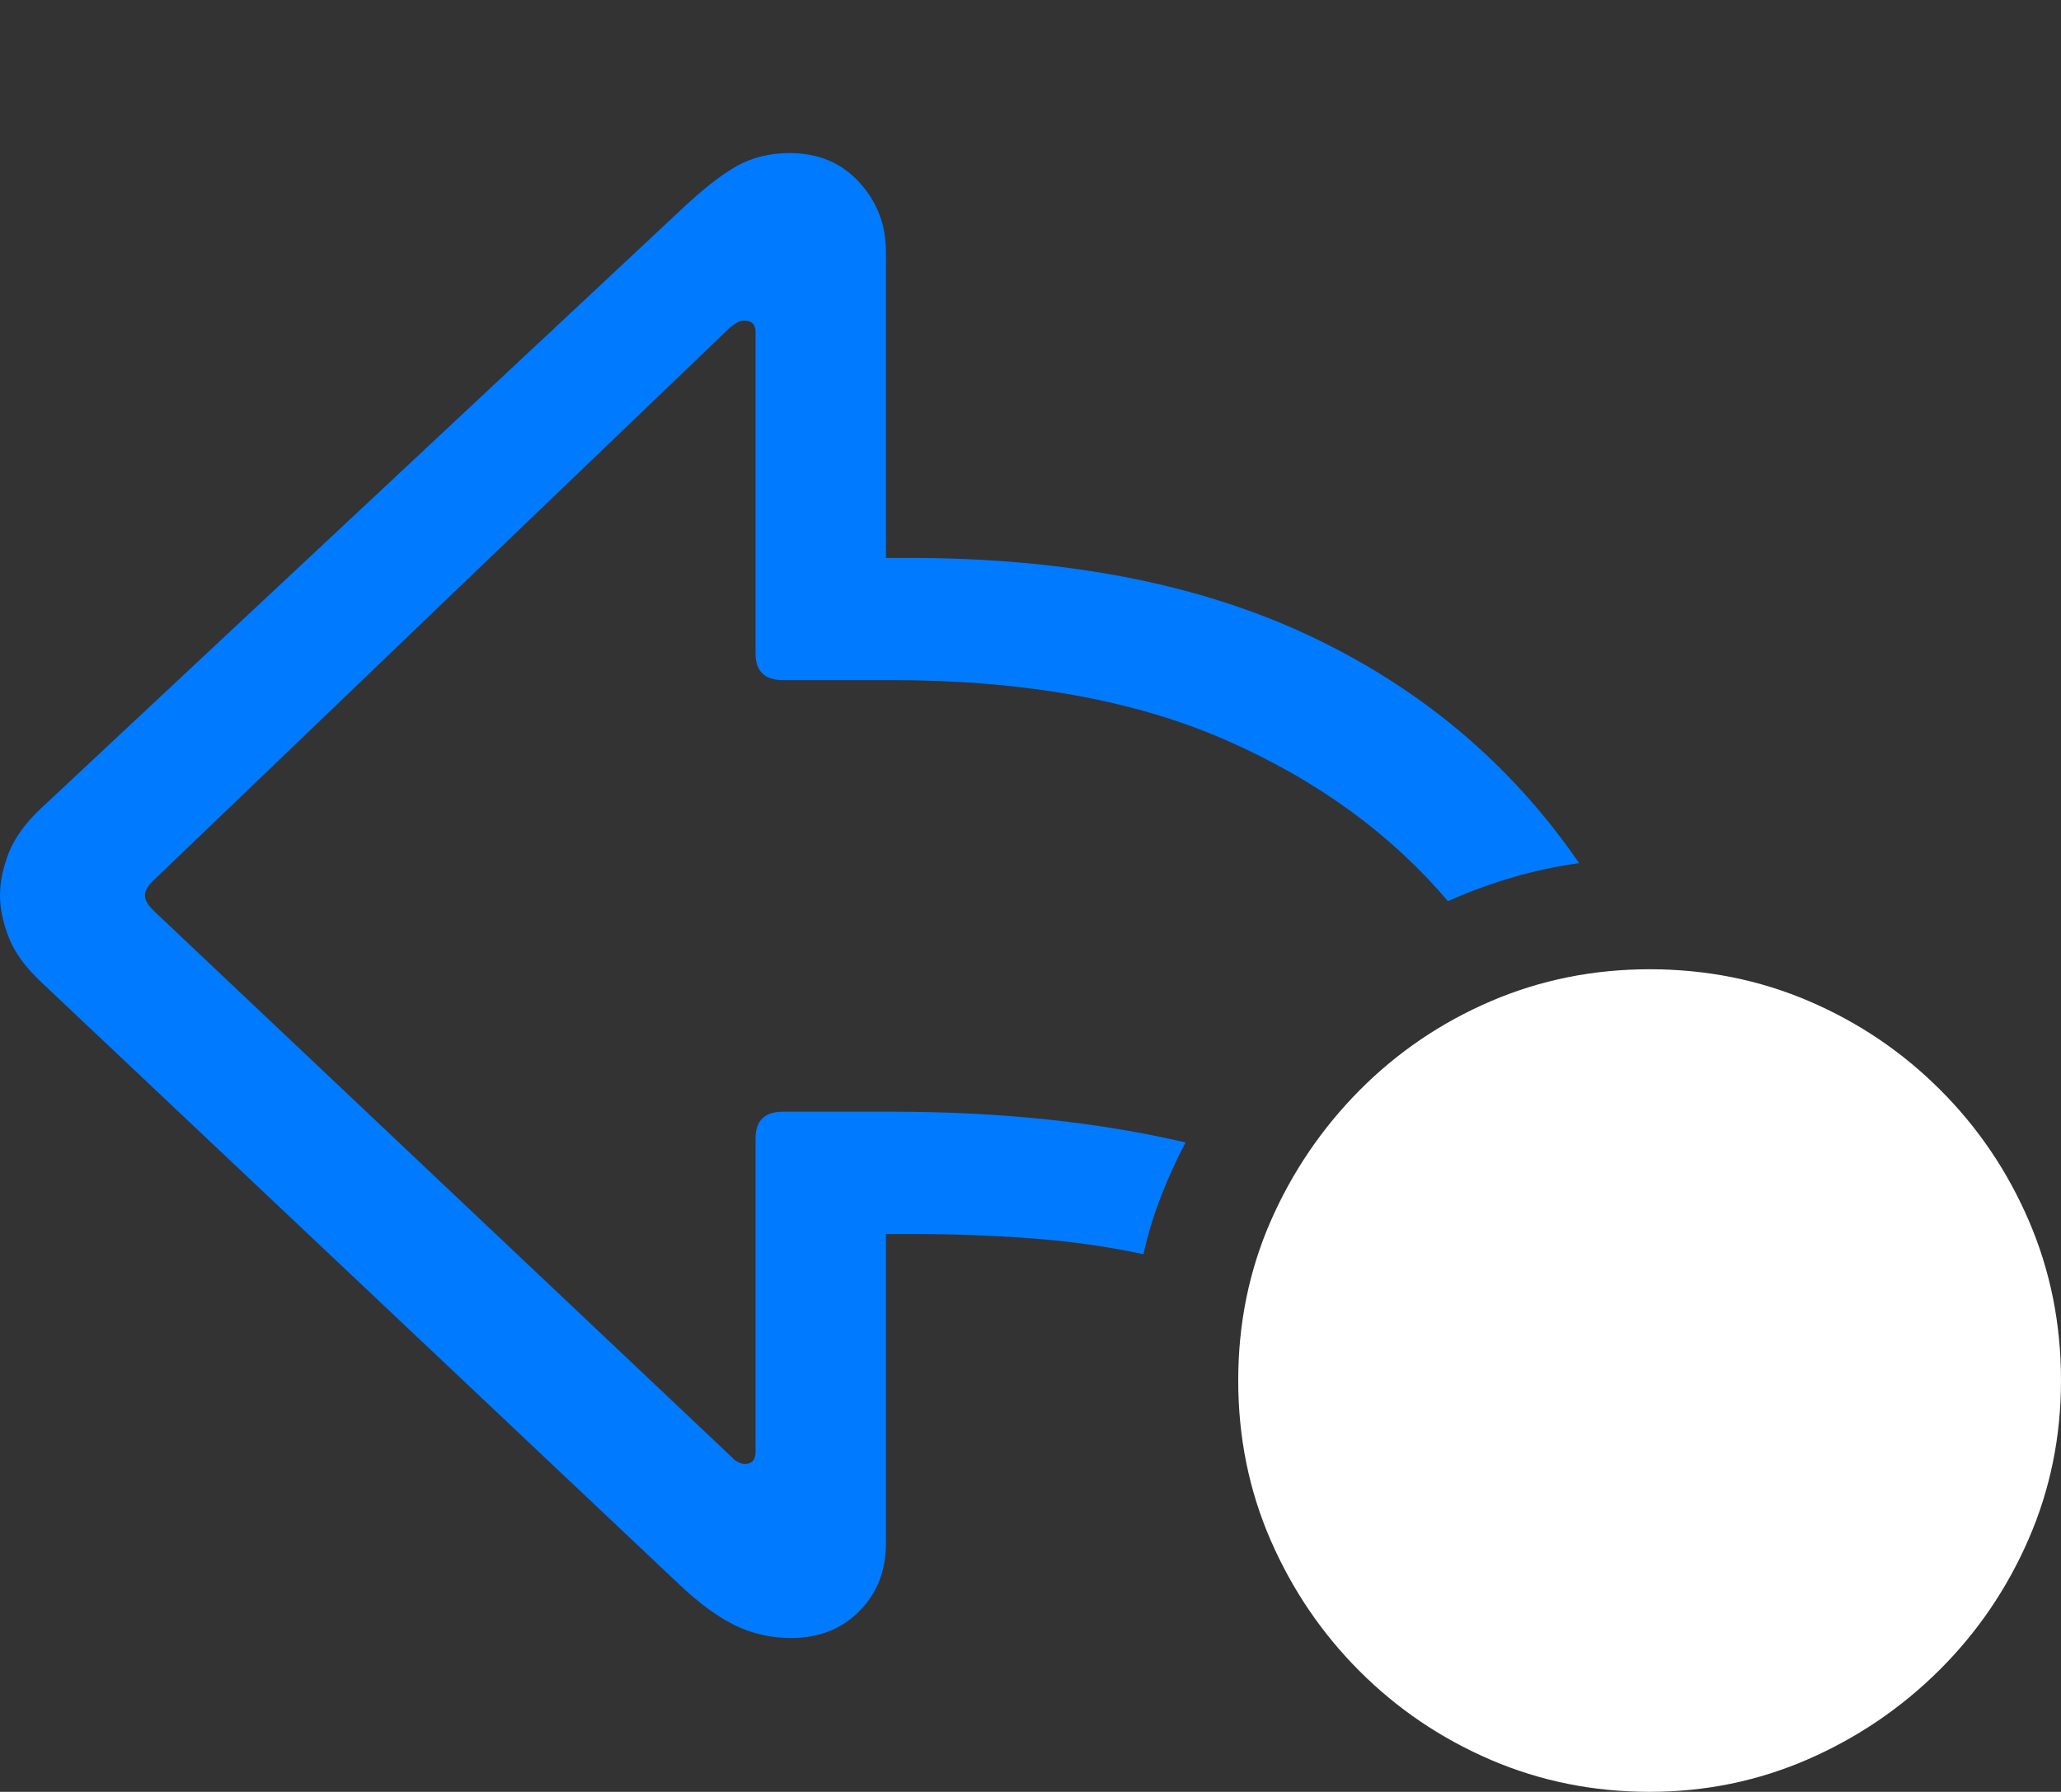 <?xml version="1.0" encoding="UTF-8"?>
<!--Generator: Apple Native CoreSVG 175.5-->
<!DOCTYPE svg
PUBLIC "-//W3C//DTD SVG 1.1//EN"
       "http://www.w3.org/Graphics/SVG/1.1/DTD/svg11.dtd">
<svg version="1.1" xmlns="http://www.w3.org/2000/svg" xmlns:xlink="http://www.w3.org/1999/xlink" width="24.854" height="21.611">
 <rect width="100%" height="100%" fill="#333333" stroke="none"/>
 <g>
  <rect height="21.611" opacity="0" width="24.854" x="0" y="0"/>
  <path d="M10.752 13.408L9.443 13.408Q9.111 13.408 9.111 13.73L9.111 17.51Q9.111 17.656 8.984 17.656Q8.896 17.656 8.818 17.568L1.855 10.986Q1.797 10.928 1.772 10.884Q1.748 10.84 1.748 10.801Q1.748 10.713 1.855 10.615L8.809 3.945Q8.848 3.916 8.887 3.892Q8.926 3.867 8.975 3.867Q9.111 3.867 9.111 4.004L9.111 7.881Q9.111 8.203 9.443 8.203L10.752 8.203Q13.125 8.203 14.771 8.921Q16.416 9.639 17.461 10.869Q17.832 10.703 18.227 10.586Q18.623 10.469 19.043 10.41Q17.822 8.633 15.82 7.681Q13.818 6.729 10.967 6.729L10.684 6.729L10.684 3.037Q10.684 2.549 10.361 2.197Q10.039 1.846 9.521 1.846Q9.16 1.846 8.877 2.007Q8.594 2.168 8.203 2.539L0.498 9.746Q0.215 10.01 0.107 10.283Q0 10.557 0 10.801Q0 11.035 0.107 11.309Q0.215 11.582 0.498 11.846L8.203 19.121Q8.555 19.453 8.867 19.605Q9.18 19.756 9.541 19.756Q10.039 19.756 10.361 19.434Q10.684 19.111 10.684 18.613L10.684 14.883L10.967 14.883Q11.748 14.883 12.451 14.937Q13.154 14.99 13.789 15.127Q13.867 14.775 13.999 14.434Q14.131 14.092 14.297 13.779Q13.506 13.594 12.622 13.501Q11.738 13.408 10.752 13.408Z" fill="#007aff"/>
  <path d="M19.893 21.611Q20.898 21.611 21.797 21.221Q22.695 20.83 23.384 20.146Q24.072 19.463 24.463 18.564Q24.854 17.666 24.854 16.65Q24.854 15.625 24.468 14.727Q24.082 13.828 23.398 13.145Q22.715 12.461 21.816 12.075Q20.918 11.69 19.893 11.69Q18.877 11.69 17.979 12.075Q17.08 12.461 16.396 13.149Q15.713 13.838 15.322 14.731Q14.932 15.625 14.932 16.65Q14.932 17.676 15.322 18.574Q15.713 19.473 16.396 20.156Q17.08 20.84 17.979 21.226Q18.877 21.611 19.893 21.611Z" fill="#ffffff"/>
  <path d="M17.568 17.412Q17.314 17.412 17.139 17.231Q16.963 17.051 16.963 16.807Q16.963 16.562 17.144 16.387Q17.324 16.211 17.568 16.211L19.336 16.211L19.336 13.76Q19.336 13.516 19.512 13.345Q19.688 13.174 19.941 13.174Q20.186 13.174 20.361 13.345Q20.537 13.516 20.537 13.76L20.537 16.807Q20.537 17.061 20.366 17.236Q20.195 17.412 19.941 17.412Z" fill="none"/>
 </g>
</svg>
